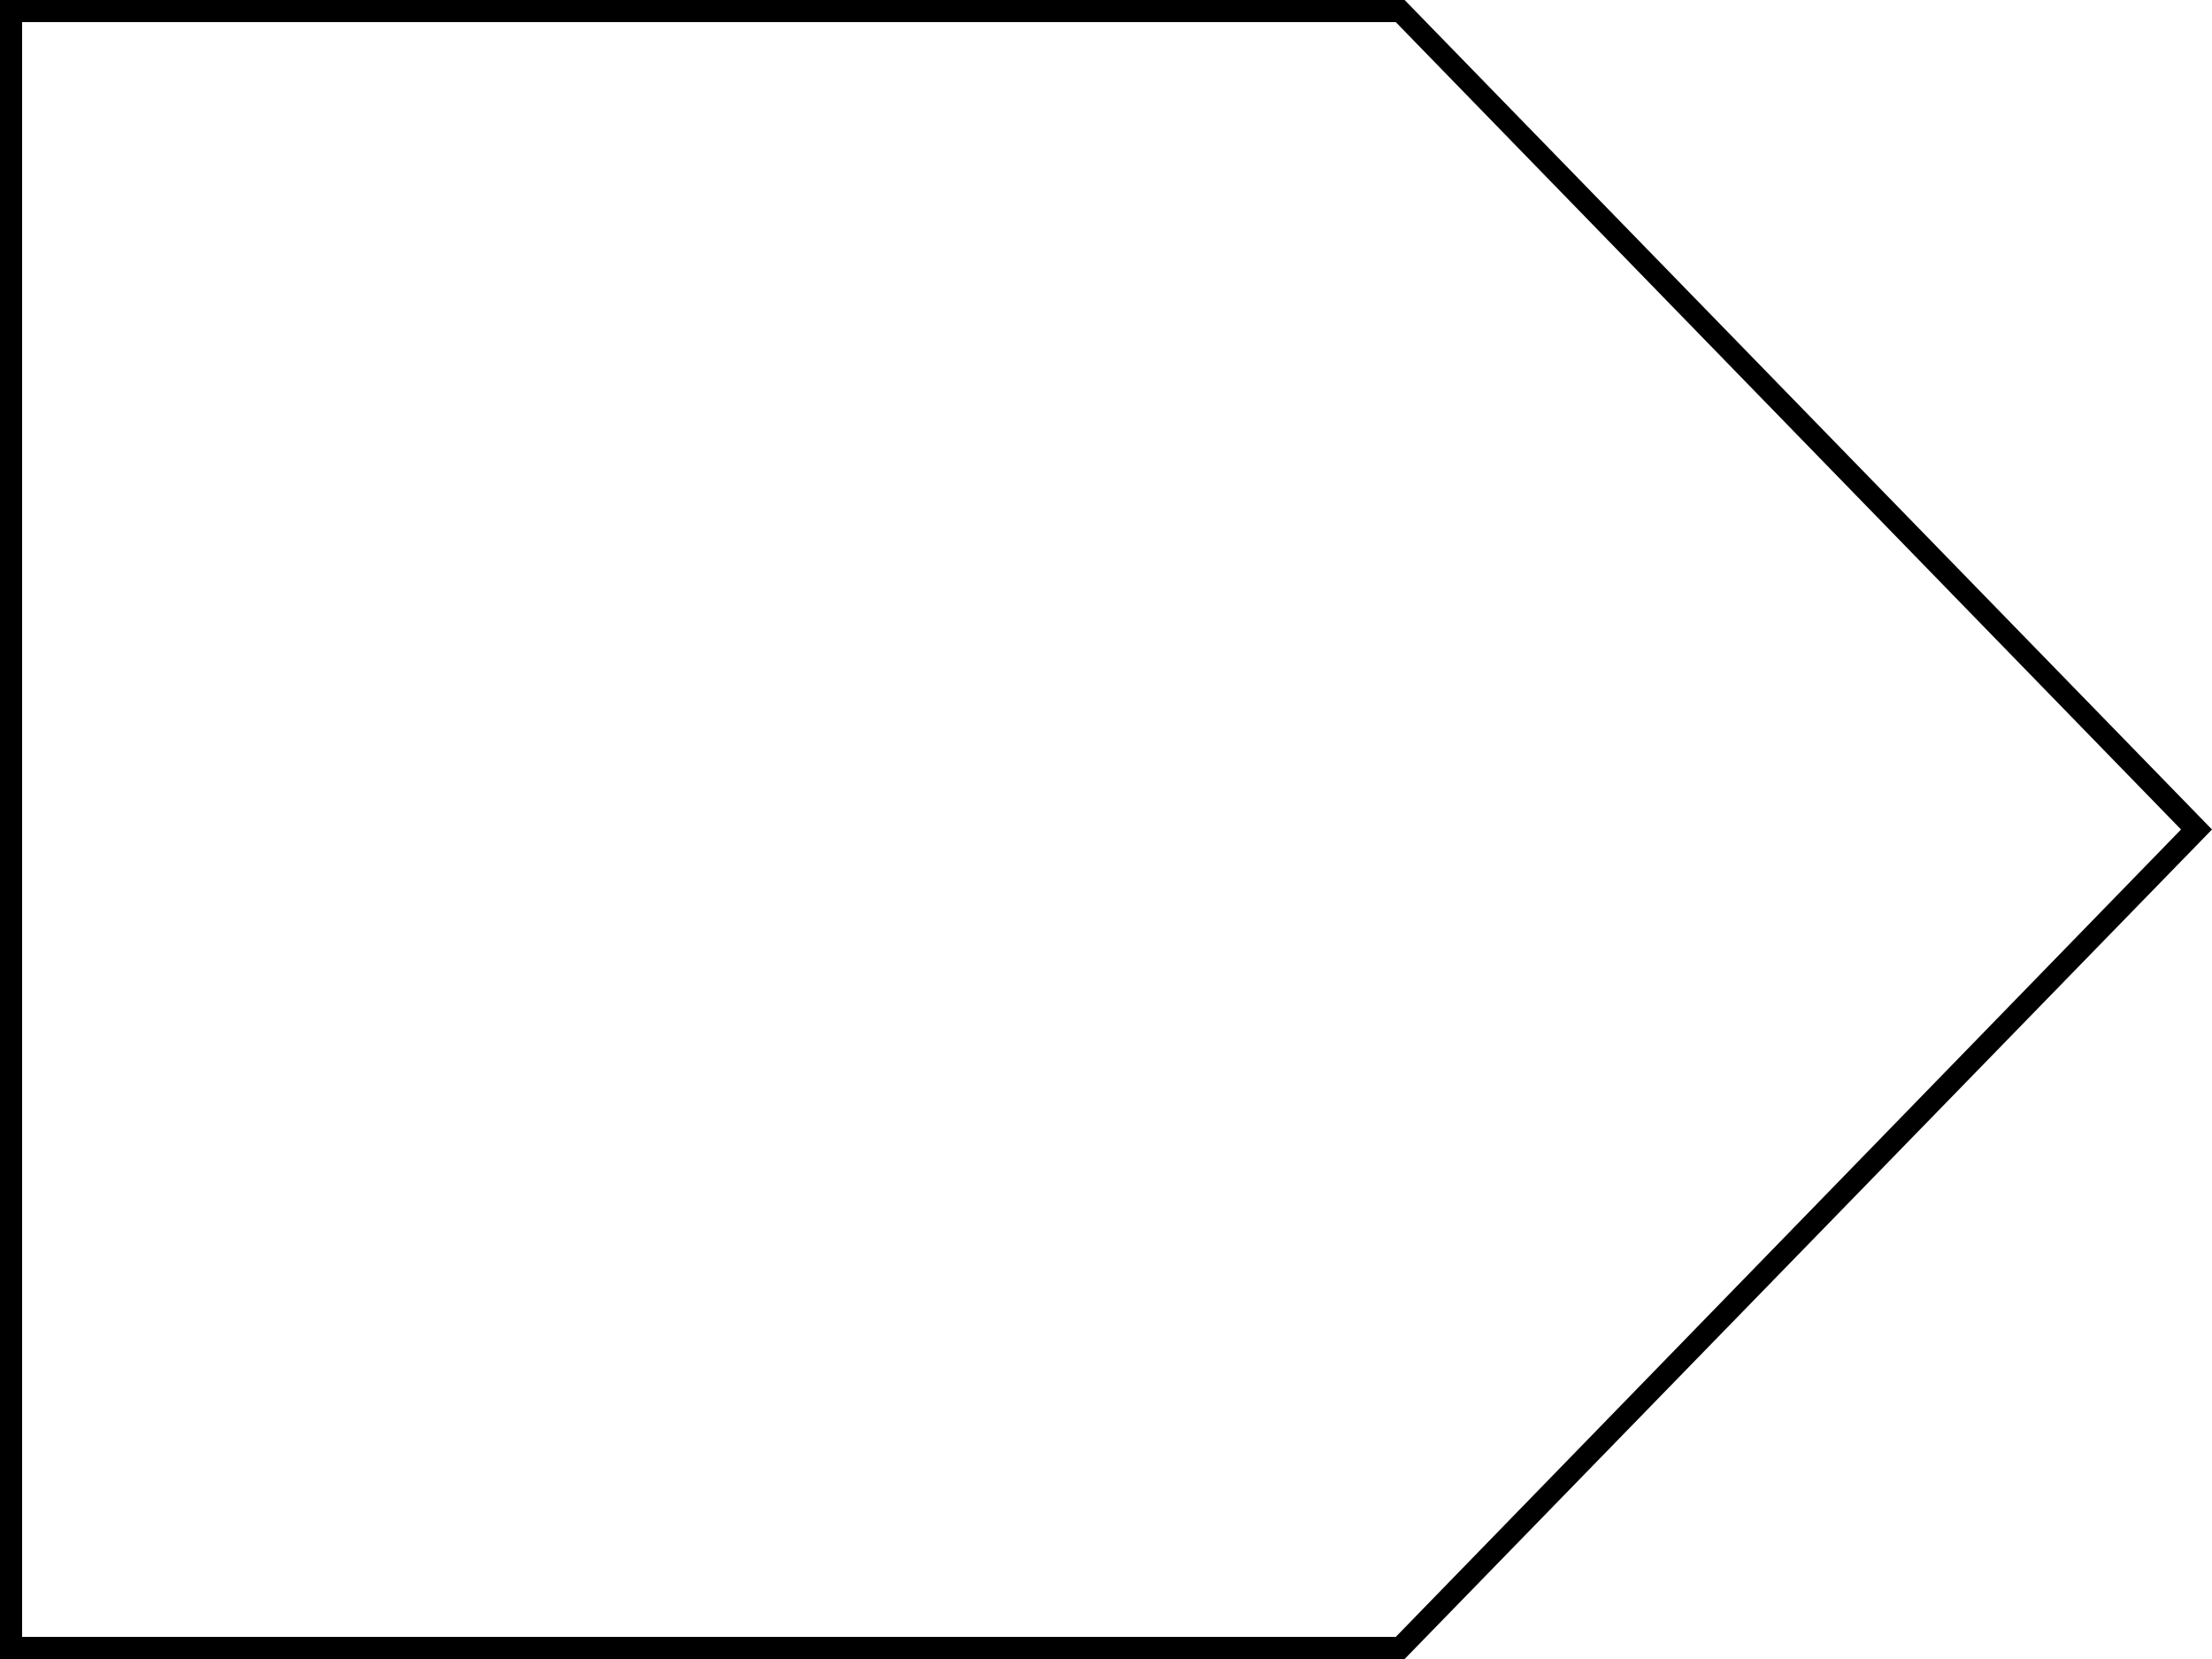 <?xml version="1.0" encoding="utf-8"?>
<!-- Generator: Adobe Illustrator 23.0.1, SVG Export Plug-In . SVG Version: 6.00 Build 0)  -->
<svg version="1.1" id="Ebene_1" xmlns="http://www.w3.org/2000/svg" xmlns:xlink="http://www.w3.org/1999/xlink" x="0px" y="0px"
	 width="100px" height="75px" viewBox="0 0 100 75" style="border: #ff0000; enable-background:new 0 0 100 75;" xml:space="preserve">
<g>
	<path d="M63.1,1l35.5,36.5L63.1,74H1V1H63.1 M63.5,0H0v75h63.5L100,37.5L63.5,0L63.5,0z"/>
</g>
</svg>
